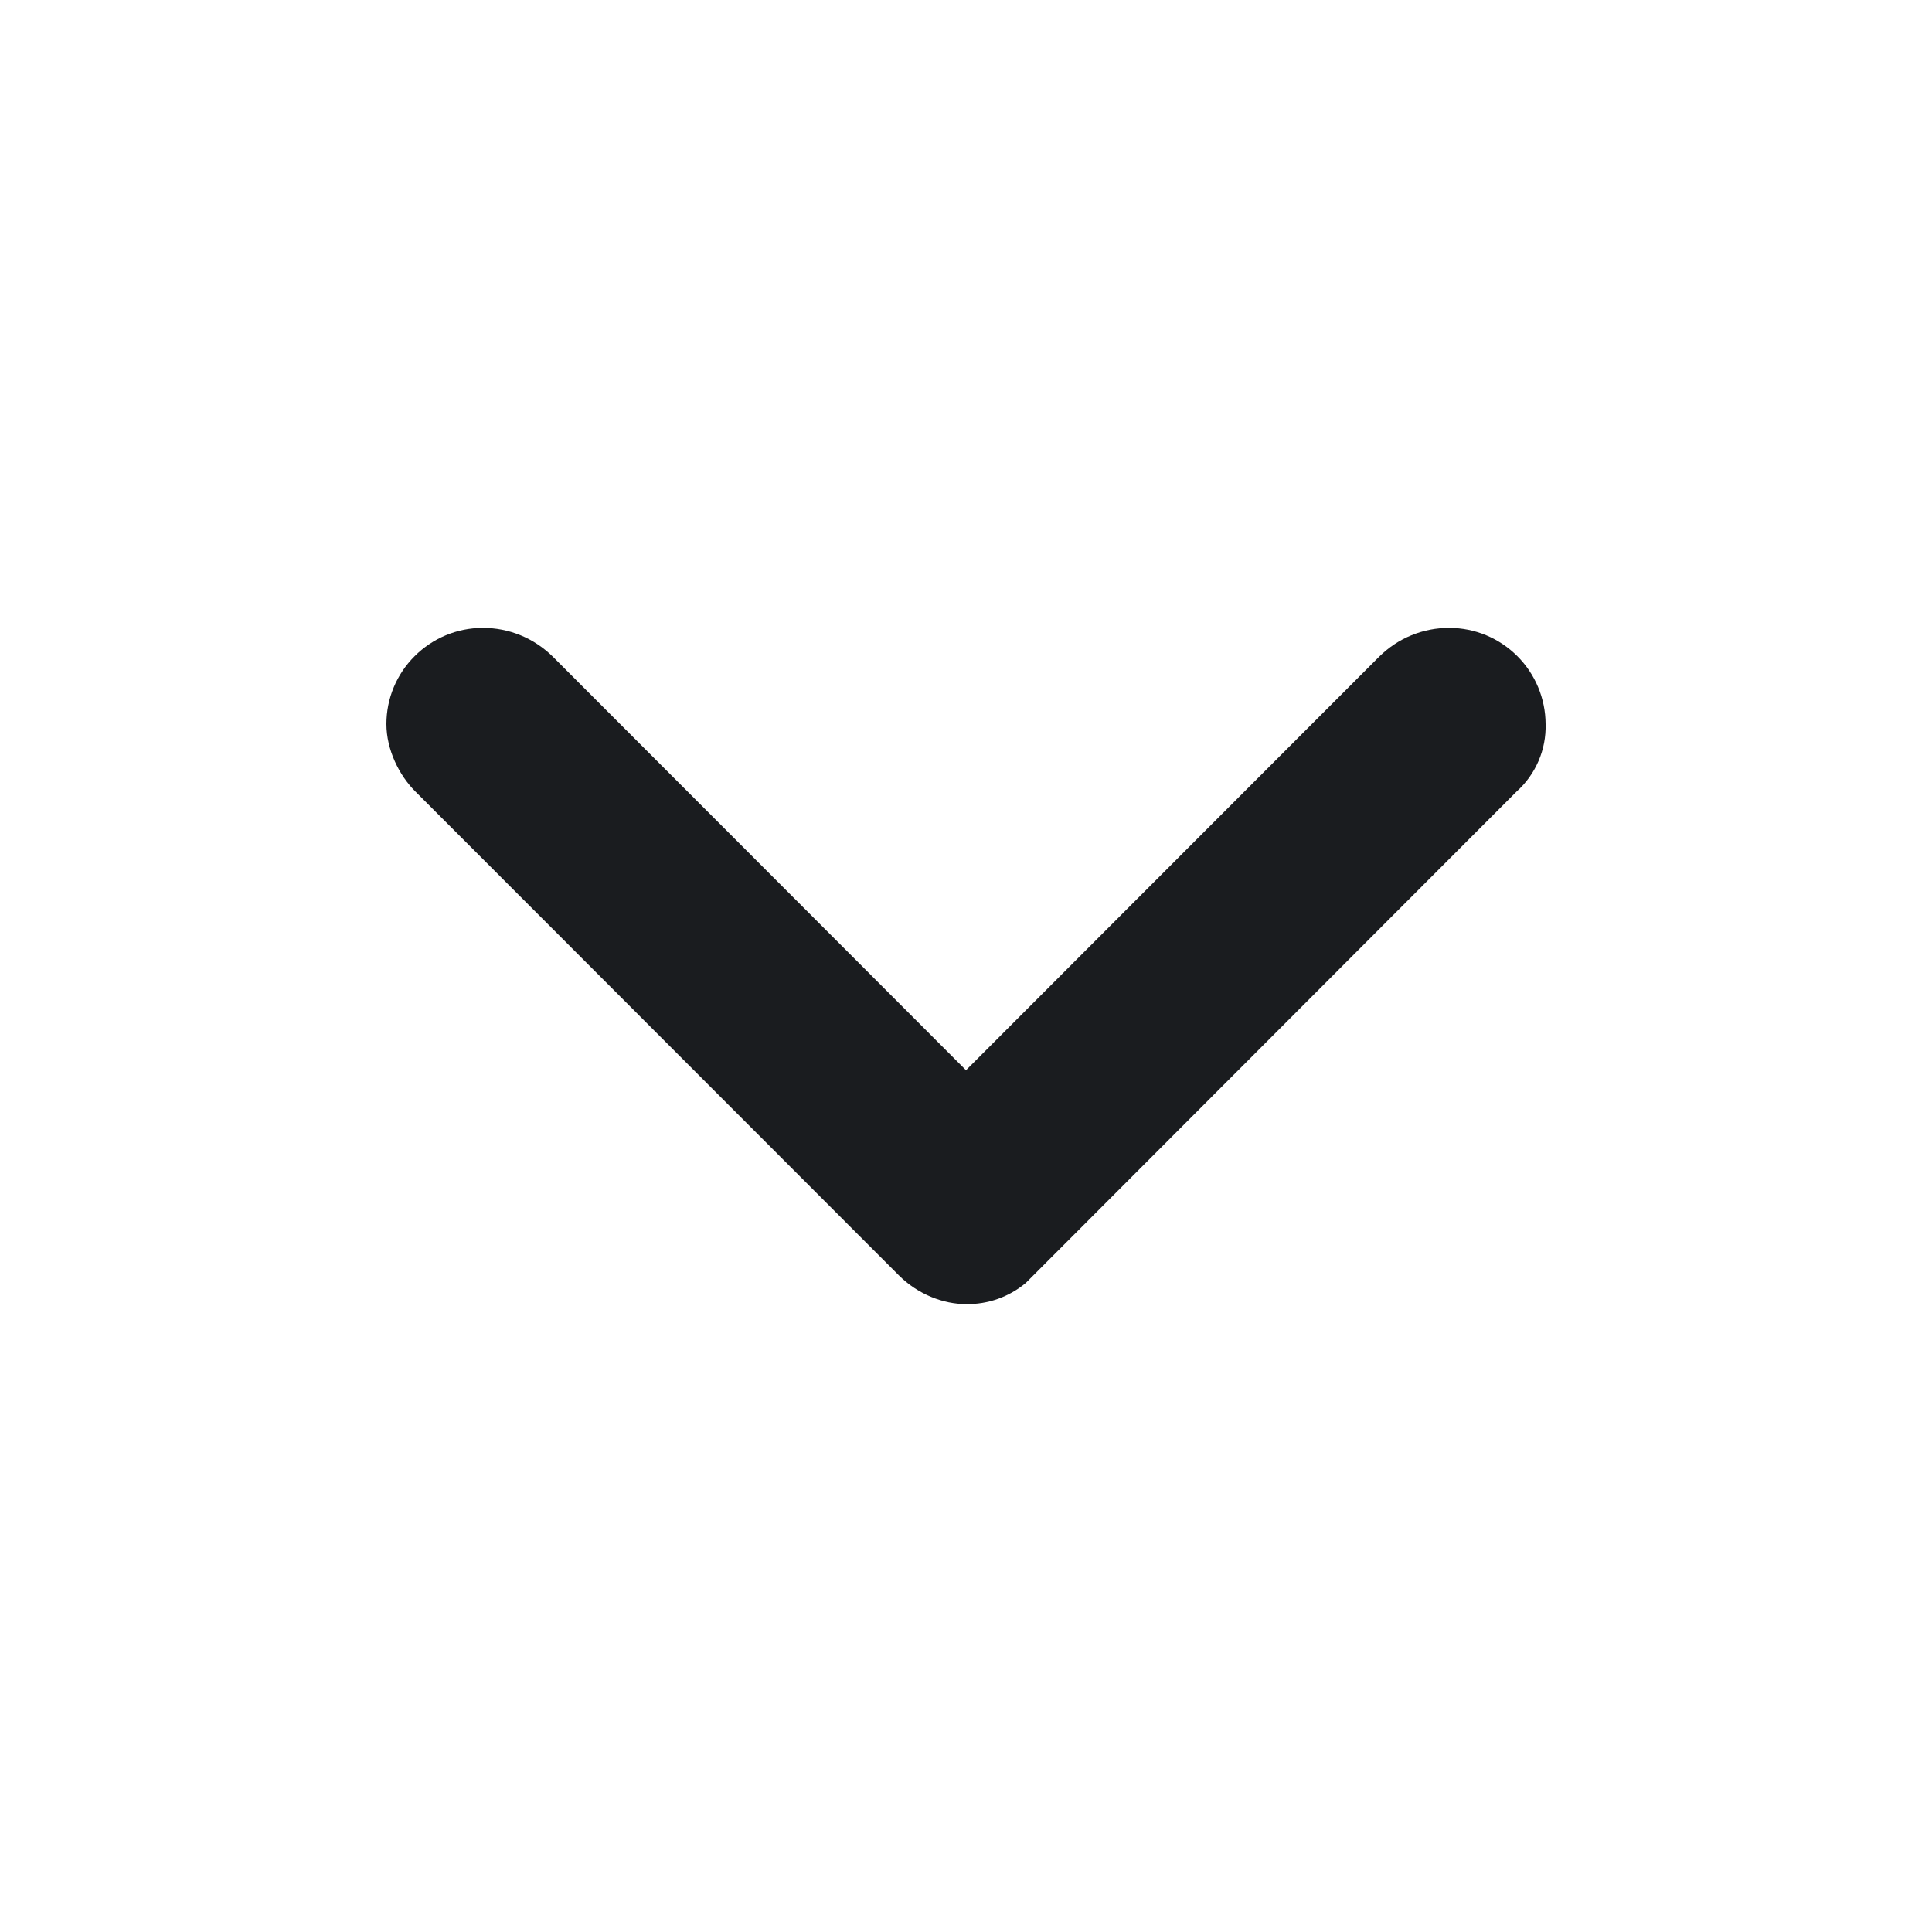 <svg width="16" height="16" viewBox="0 0 16 16" fill="none" xmlns="http://www.w3.org/2000/svg">
<g clip-path="url(#clip0_77_495)">
<path fill-rule="evenodd" clip-rule="evenodd" d="M3.996 5.2C3.785 5.2 3.583 5.285 3.434 5.434C3.284 5.583 3.2 5.785 3.2 5.996C3.2 6.209 3.306 6.421 3.439 6.554L7.443 10.561C7.603 10.721 7.814 10.8 8 10.8C8.181 10.803 8.356 10.741 8.495 10.625L12.561 6.554C12.639 6.484 12.7 6.398 12.742 6.301C12.783 6.205 12.803 6.101 12.8 5.996C12.799 5.785 12.715 5.583 12.566 5.434C12.417 5.285 12.215 5.2 12.004 5.2C11.896 5.199 11.789 5.22 11.689 5.261C11.588 5.302 11.498 5.363 11.421 5.439L8 8.863L4.579 5.439C4.502 5.363 4.411 5.302 4.311 5.261C4.211 5.22 4.104 5.199 3.996 5.2Z" fill="#1A1C1F"/>
</g>
<defs>
<clipPath id="clip0_77_495">
<rect width="16" height="16" fill="white"/>
</clipPath>
</defs>
</svg>
